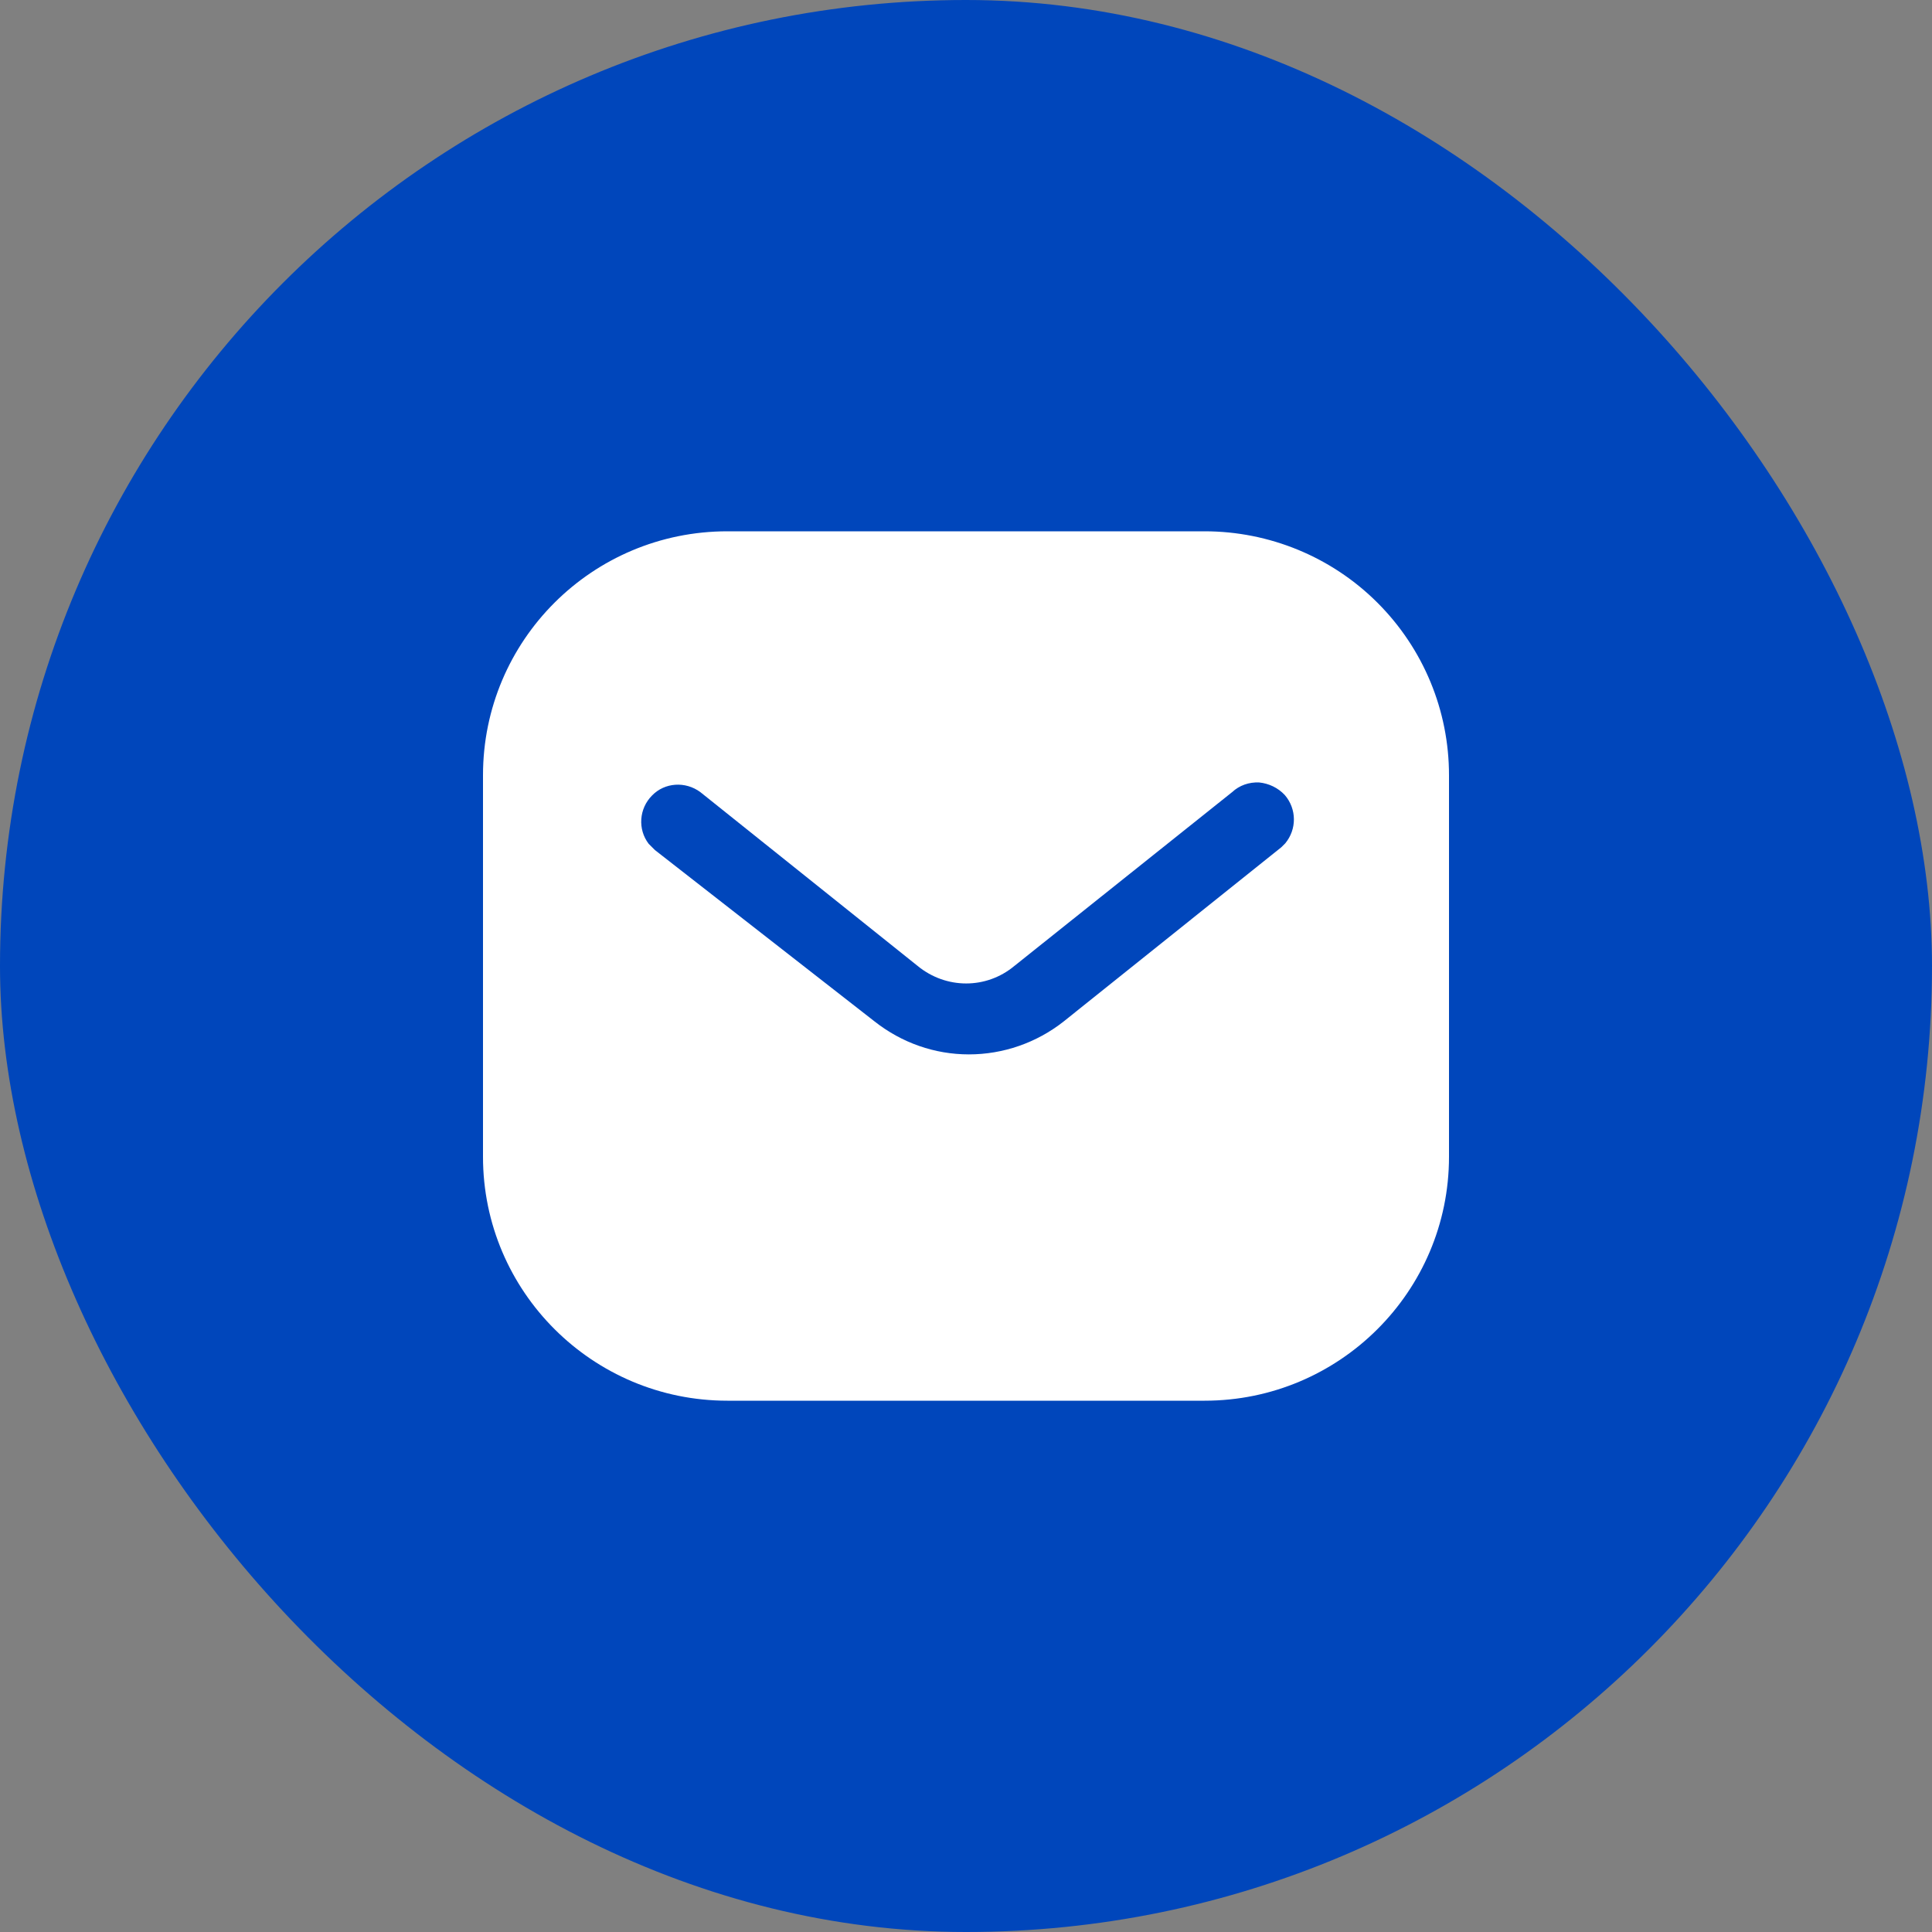 <svg width="20" height="20" viewBox="0 0 20 20" fill="none" xmlns="http://www.w3.org/2000/svg">
<rect x="0" y="0" width="20" height="20" fill="#808080" stroke="none"/>
<rect width="20" height="20" rx="10" fill="#0046BB"/>
<g clip-path="url(#clip0_147_749)">
<path fill-rule="evenodd" clip-rule="evenodd" d="M12.47 5.5C13.14 5.5 13.785 5.765 14.26 6.24C14.735 6.715 15 7.355 15 8.025V11.975C15 13.37 13.865 14.5 12.47 14.5H7.53C6.135 14.5 5 13.37 5 11.975V8.025C5 6.63 6.13 5.5 7.53 5.5H12.47ZM13.265 8.77L13.305 8.73C13.425 8.585 13.425 8.375 13.3 8.23C13.23 8.155 13.135 8.11 13.035 8.1C12.93 8.095 12.83 8.13 12.755 8.2L10.5 10C10.21 10.241 9.795 10.241 9.5 10L7.25 8.2C7.095 8.085 6.88 8.1 6.75 8.235C6.615 8.37 6.6 8.585 6.715 8.735L6.78 8.8L9.055 10.575C9.335 10.795 9.675 10.915 10.03 10.915C10.385 10.915 10.73 10.795 11.01 10.575L13.265 8.77Z" fill="white"/>
</g>
<defs>
<clipPath id="clip0_147_749">
<rect width="10" height="10" fill="white" transform="translate(5 5)"/>
</clipPath>
</defs>
</svg>
